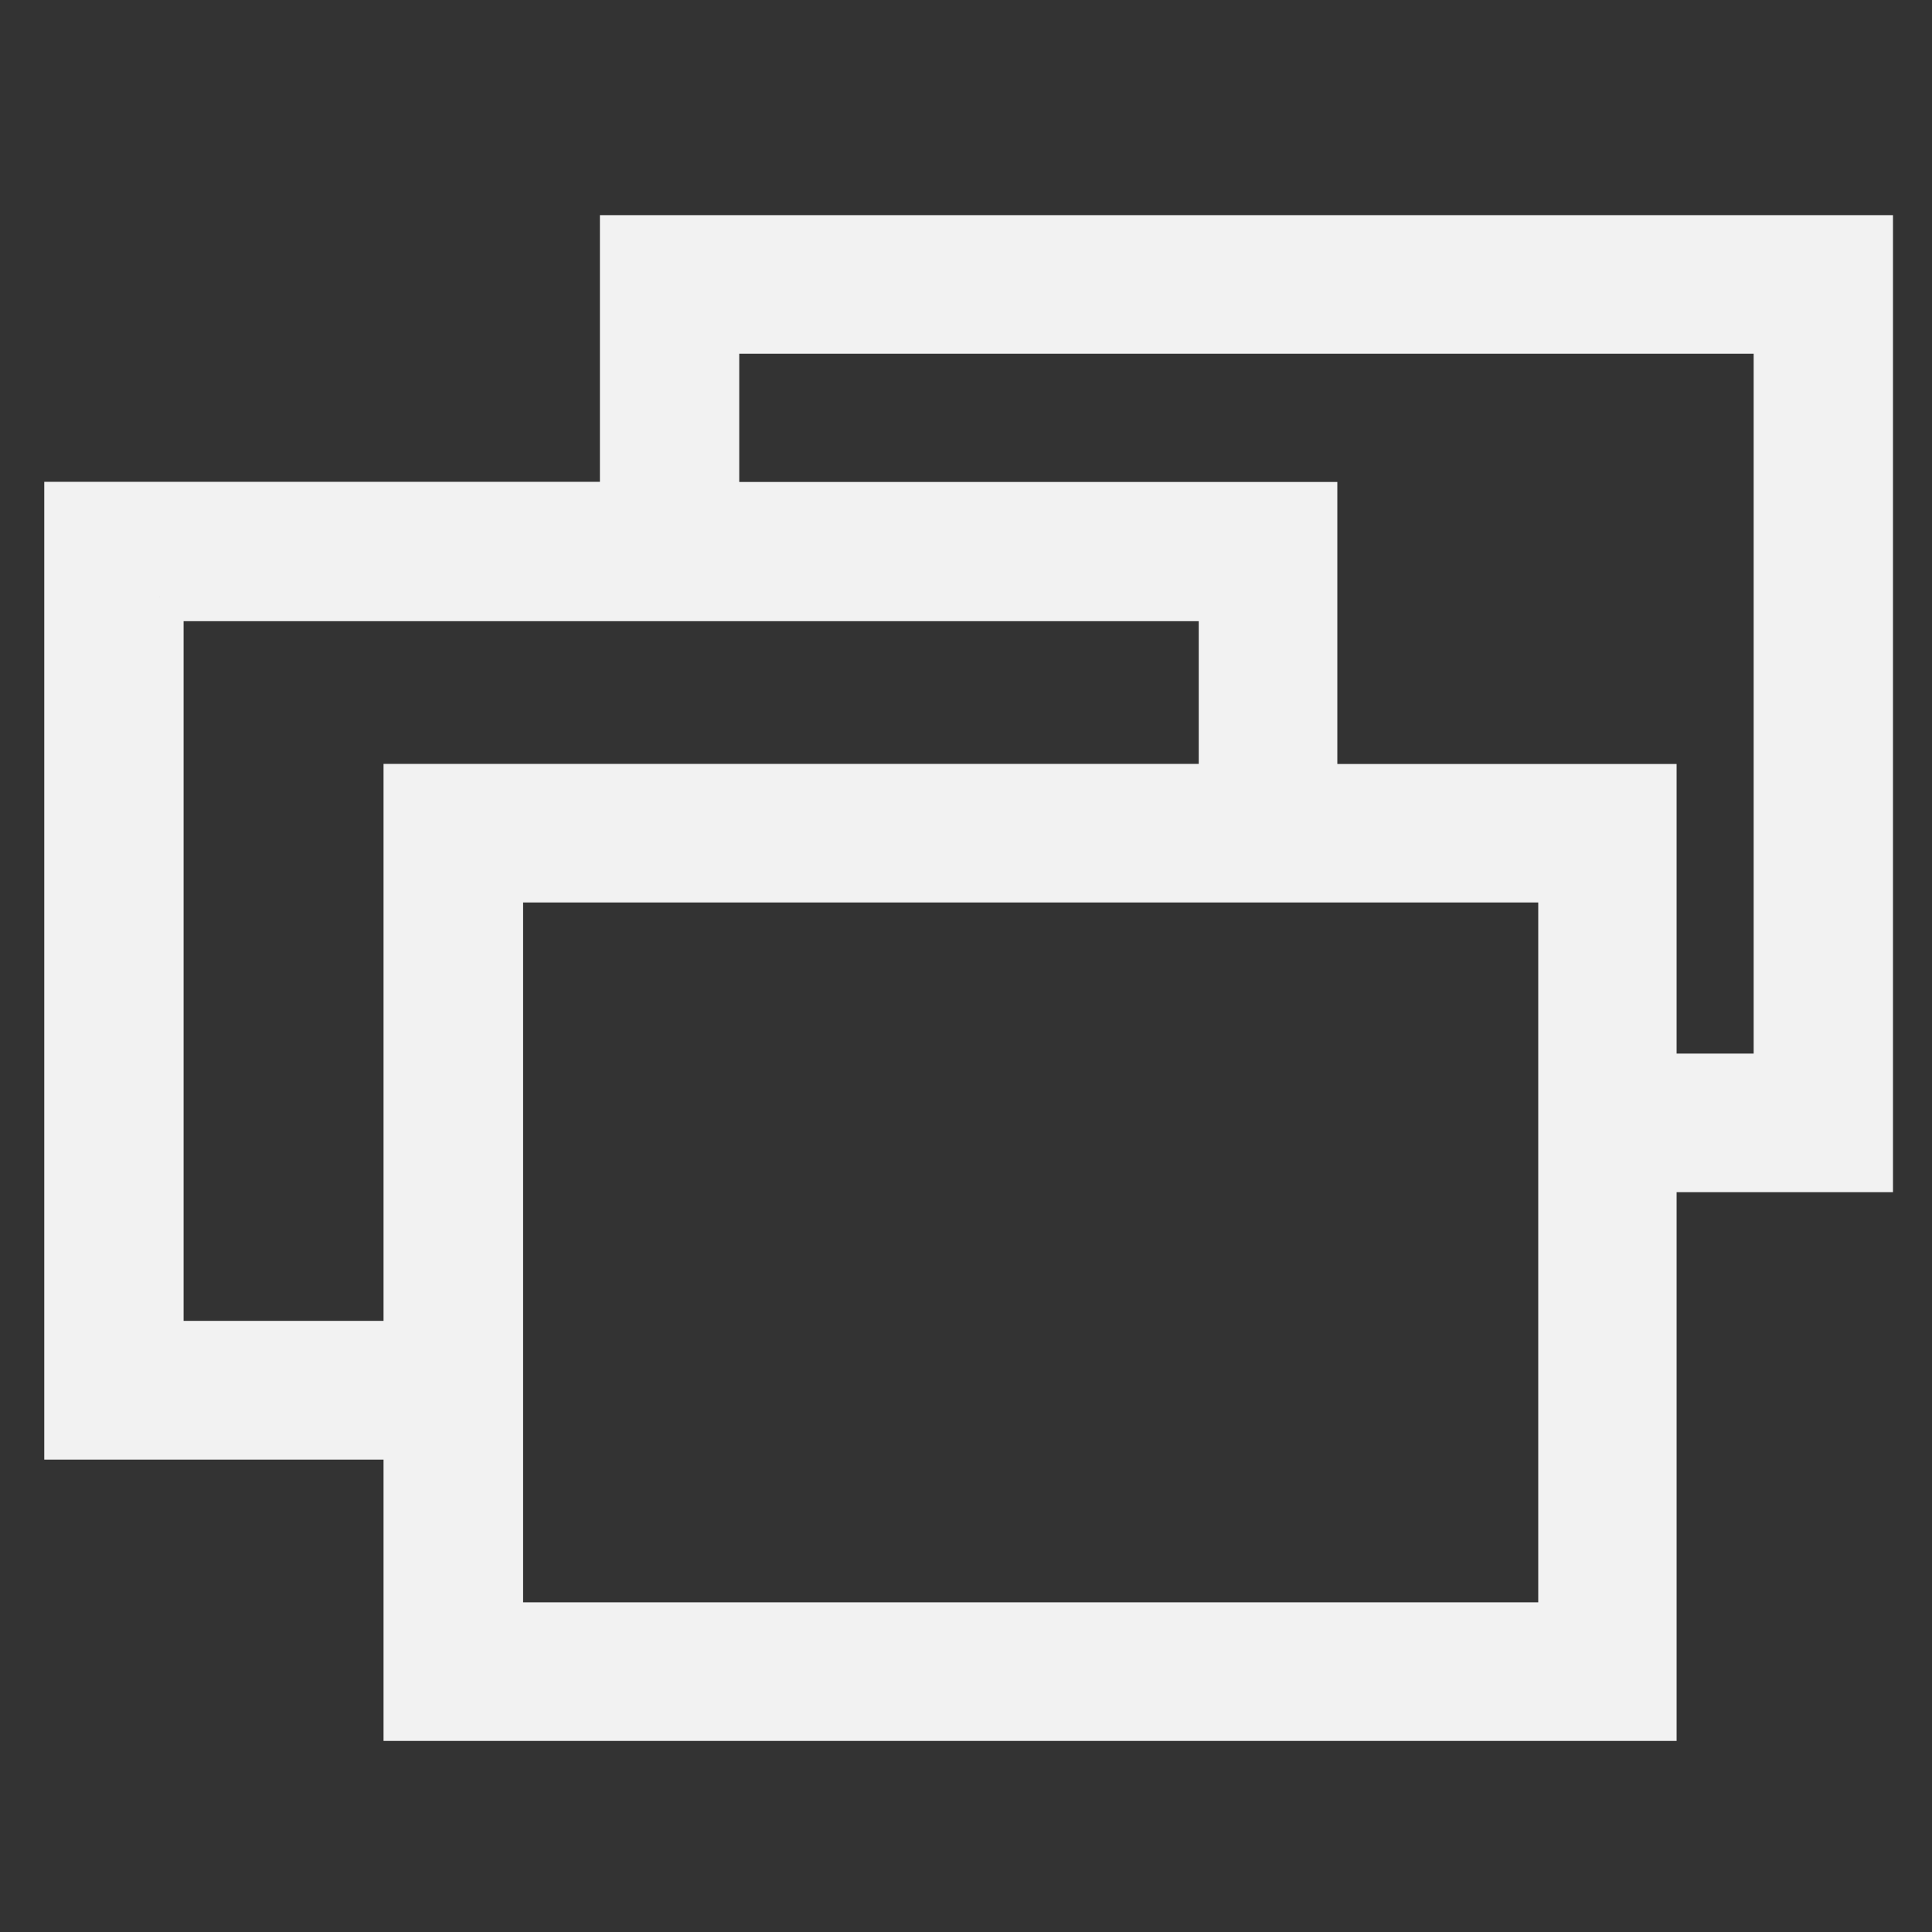 <svg width="16" height="16" version="1.1" viewBox="0 0 4.233 4.233" xmlns="http://www.w3.org/2000/svg">
 <rect x="0" y="0" width="4.233" height="4.233" fill="#333333" stroke="none"/>
 <g transform="translate(0 -292.77)" fill="#f2f2f2" stroke="#f2f2f2">
  <g transform="translate(0 -.529)" fill="#f2f2f2" stroke="#f2f2f2">
   <path transform="matrix(.265 0 0 .265 0 293.3)" d="m5.16 1.975v2.205h-4.594v7.684h2.805v2.326h10.291v-4.537h1.789v-7.678h-10.291zm0.752 0.746h8.787v6.186h-1.037v-2.394h-2.805v-2.332h-4.945v-1.459zm-4.594 2.211h8.793v1.58h-6.74v4.605h-2.053v-6.186zm2.807 2.326h8.793v6.186h-8.793v-6.186z" color-rendering="auto" dominant-baseline="auto" fill="#f2f2f2" image-rendering="auto" shape-rendering="auto" stroke="#f2f2f2" stroke-linecap="round" stroke-width=".4" style="font-feature-settings:normal;font-variant-alternates:normal;font-variant-caps:normal;font-variant-ligatures:normal;font-variant-numeric:normal;font-variant-position:normal;isolation:auto;mix-blend-mode:normal;paint-order:markers fill stroke;shape-padding:0;text-decoration-color:#000000;text-decoration-line:none;text-decoration-style:solid;text-indent:0;text-orientation:mixed;text-transform:none;white-space:normal" solid-fill="#000000"/>
  </g>
 </g>
</svg>
